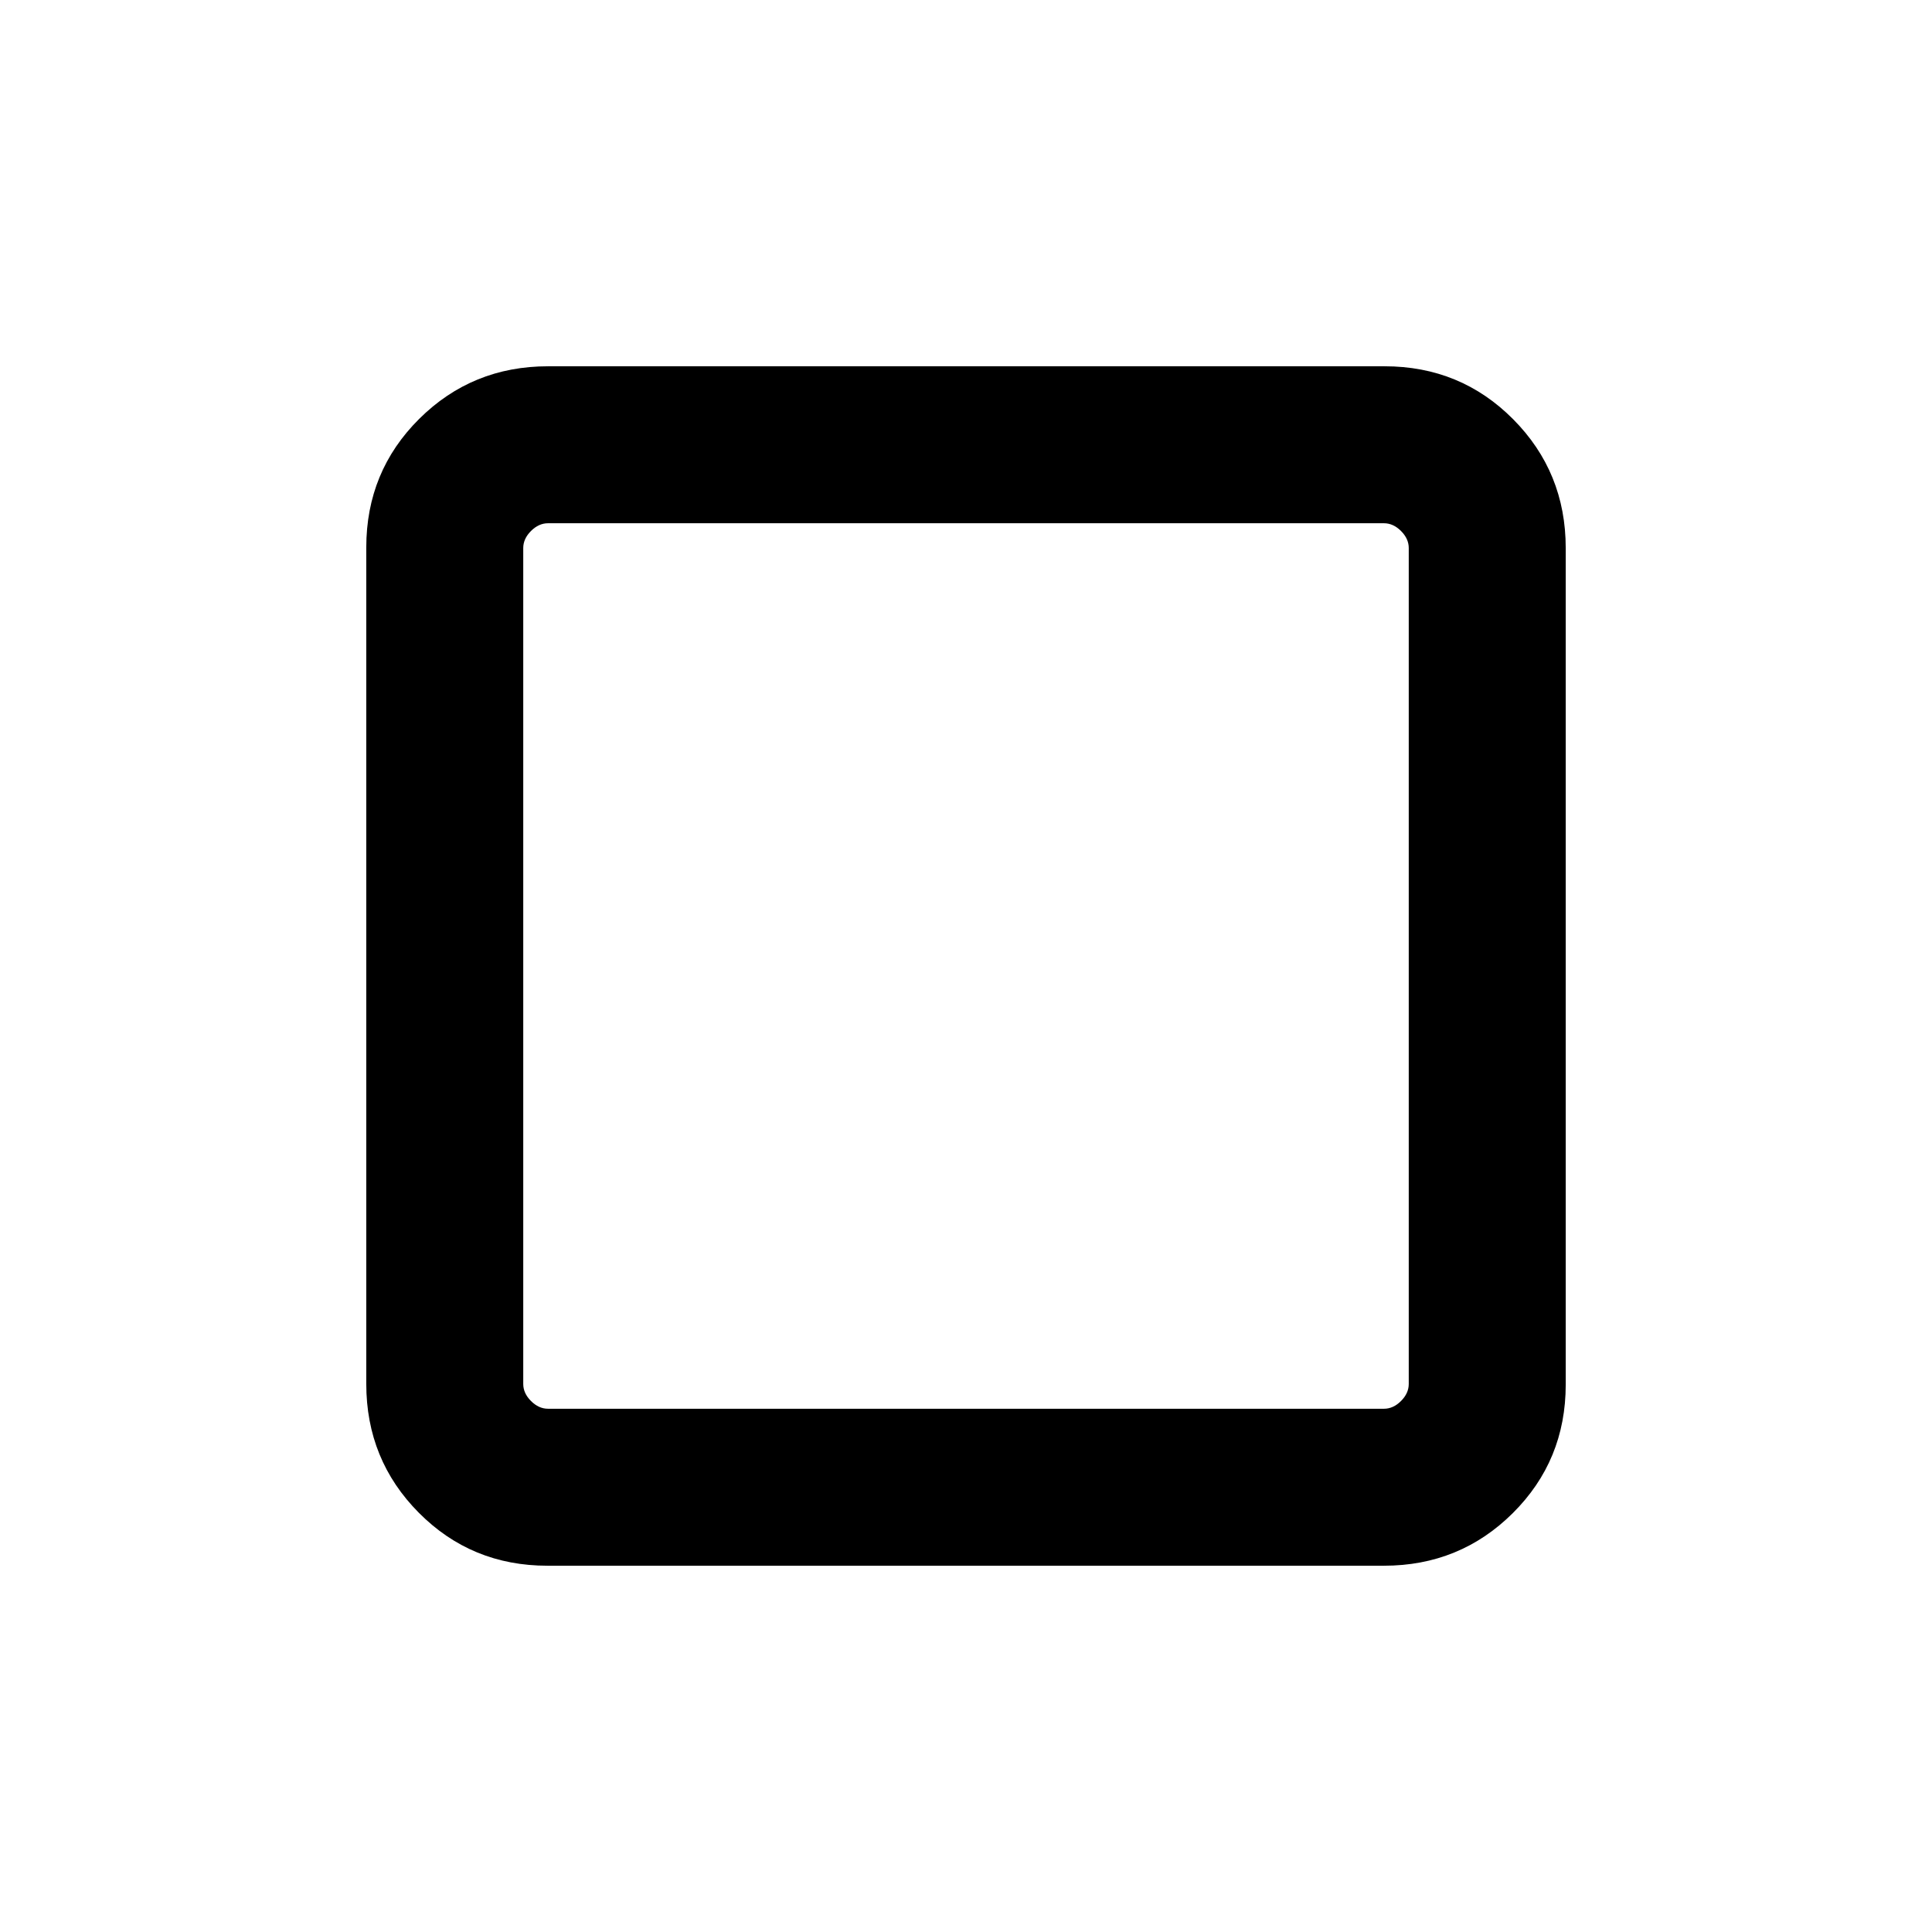<svg xmlns="http://www.w3.org/2000/svg" height="20" viewBox="0 96 960 960" width="20"><path d="M272.025 873.999q-37.749 0-63.886-26.3-26.138-26.299-26.138-64.048V368.025q0-37.749 26.3-63.886 26.299-26.138 64.048-26.138h415.626q37.749 0 63.886 26.3 26.138 26.299 26.138 64.048v415.626q0 37.749-26.3 63.886-26.299 26.138-64.048 26.138H272.025Zm.284-77.999h415.382q4.616 0 8.463-3.846 3.846-3.847 3.846-8.463V368.309q0-4.616-3.846-8.463-3.847-3.846-8.463-3.846H272.309q-4.616 0-8.463 3.846-3.846 3.847-3.846 8.463v415.382q0 4.616 3.846 8.463 3.847 3.846 8.463 3.846ZM260 356v440-440Z"/></svg>